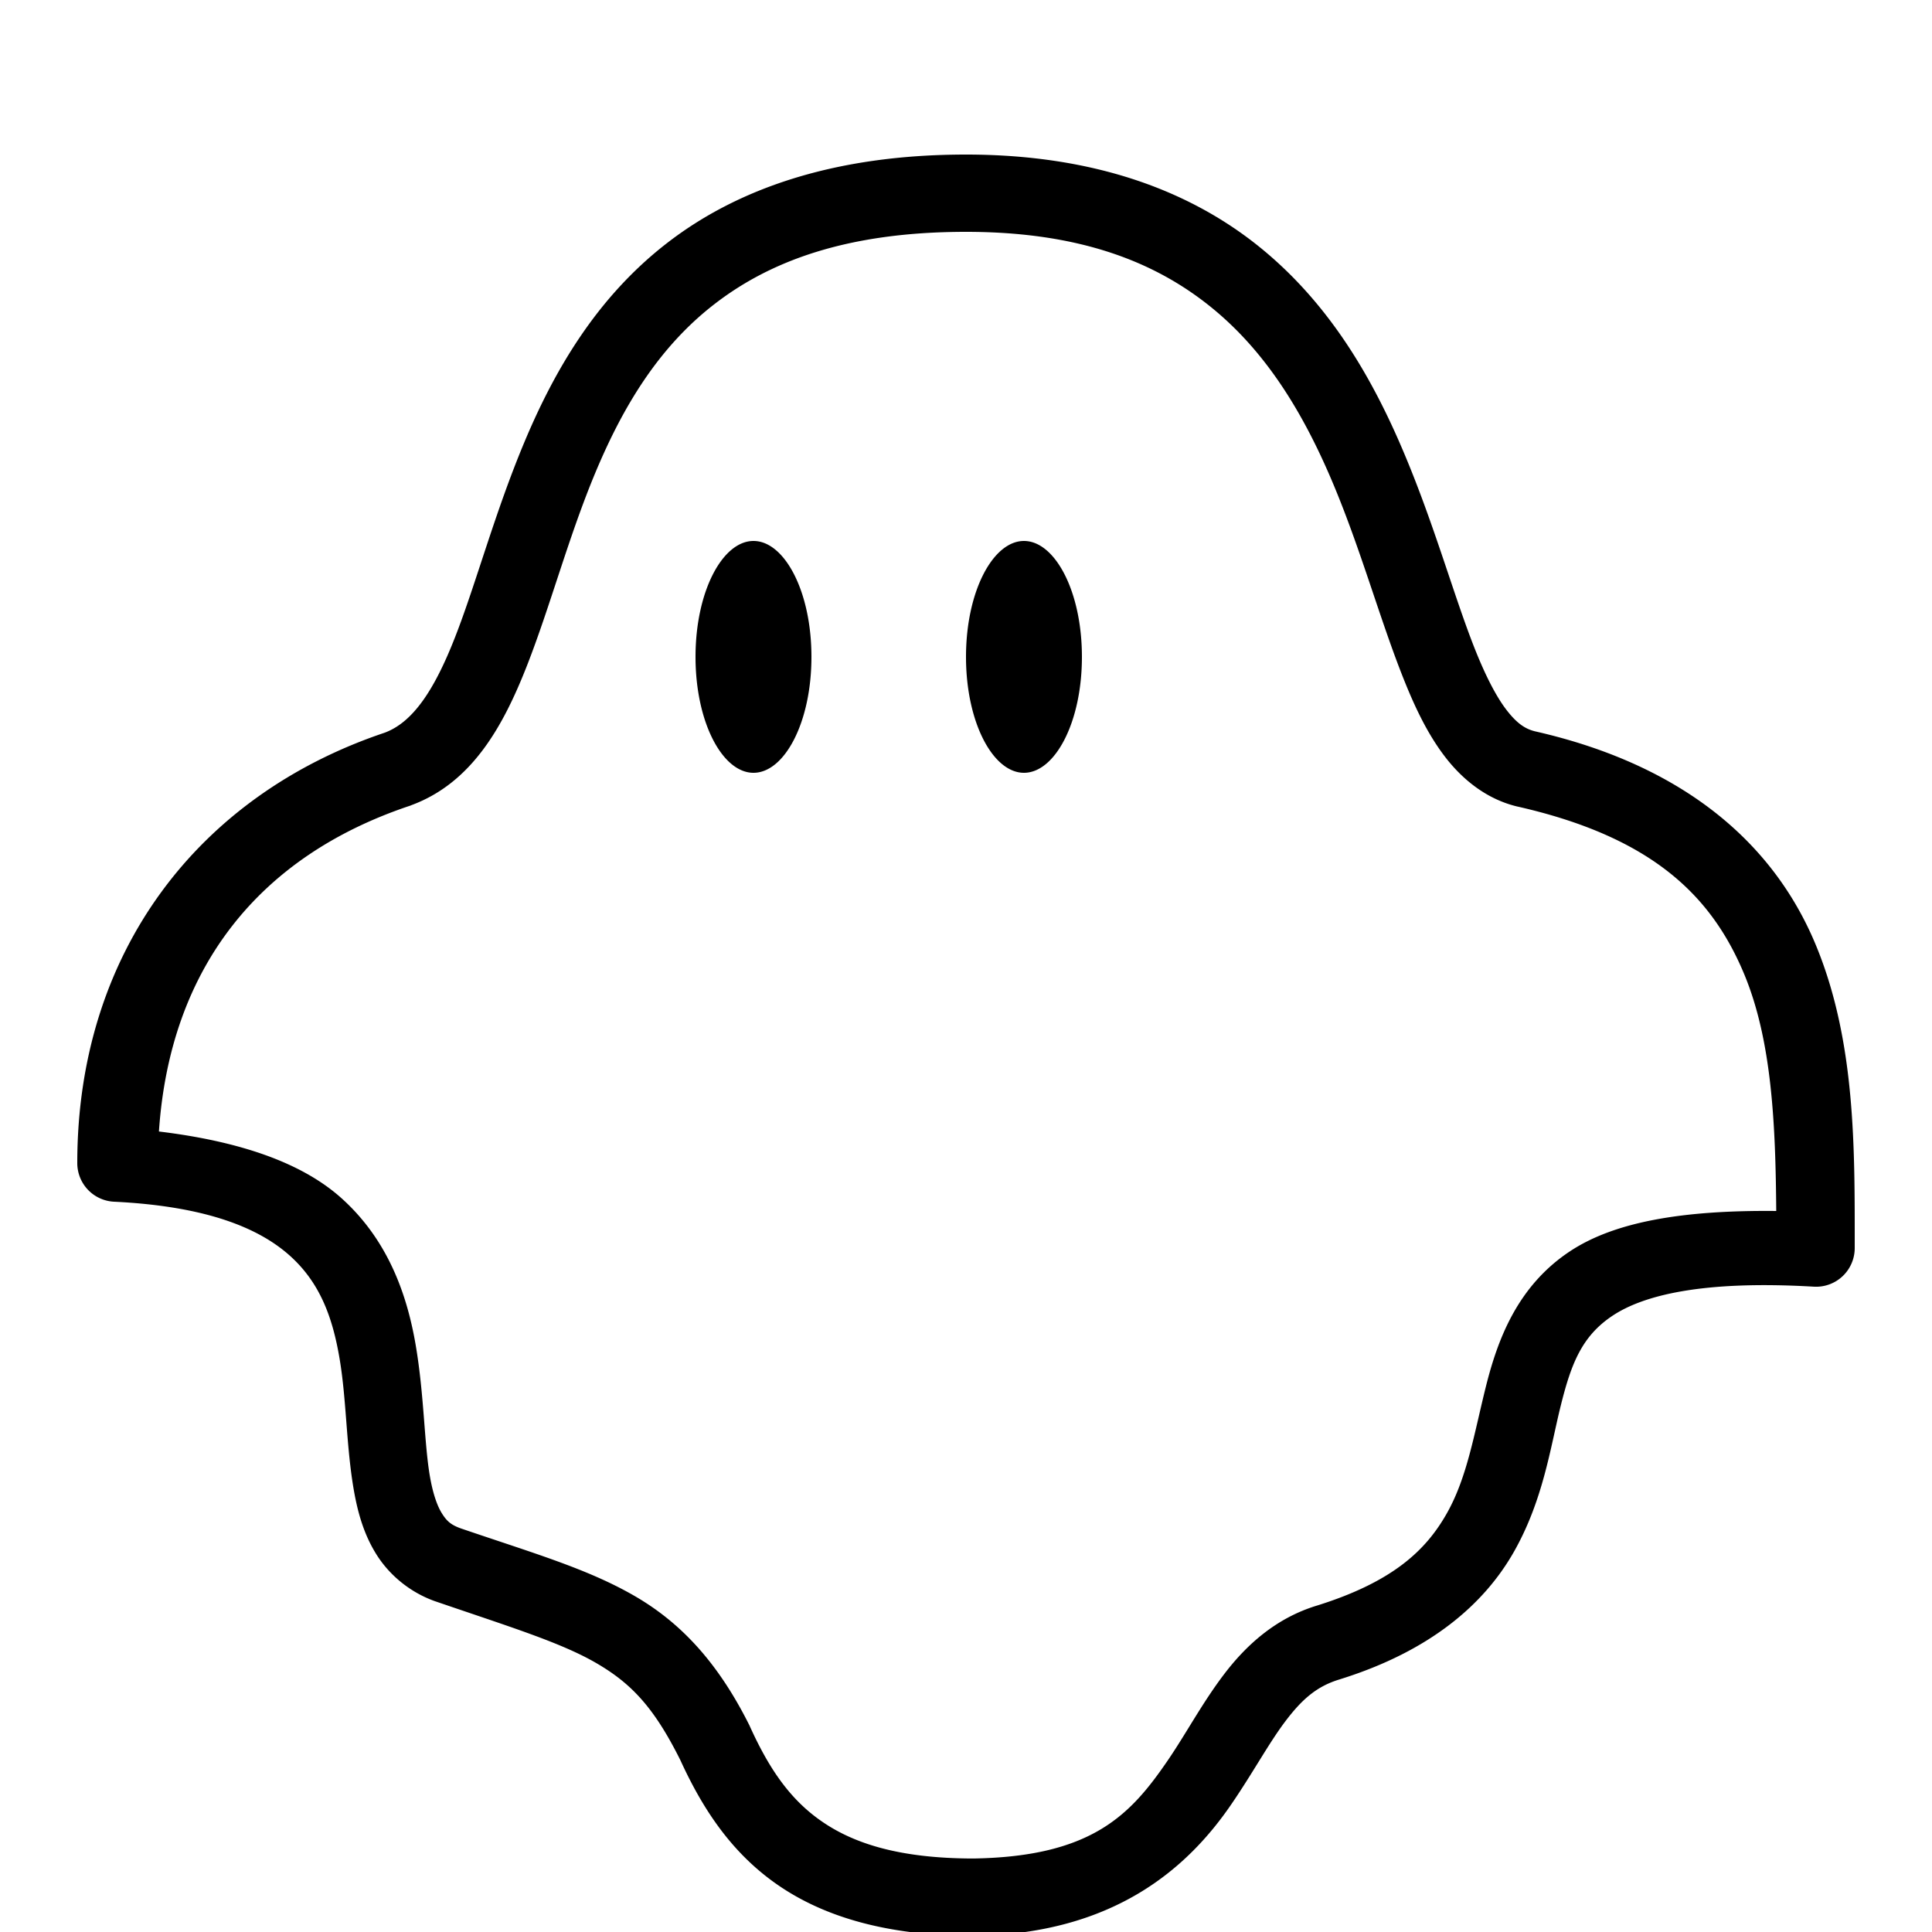 ﻿<?xml version="1.0" encoding="utf-8"?>
<svg xmlns="http://www.w3.org/2000/svg" viewBox="0 0 50 50" width="515" height="515">
  <path d="M25 4C21.581 4 19.067 4.89 17.252 6.299C15.437 7.708 14.351 9.585 13.578 11.426C12.805 13.267 12.322 15.099 11.777 16.49C11.233 17.882 10.676 18.696 9.953 18.963C5.134 20.583 2 24.646 2 30.1 A 1 1 0 0 0 2.951 31.1C5.383 31.218 6.721 31.798 7.502 32.498C8.282 33.198 8.608 34.092 8.789 35.166C8.97 36.24 8.959 37.433 9.158 38.57C9.258 39.139 9.414 39.707 9.744 40.232C10.074 40.757 10.607 41.211 11.268 41.443 A 1 1 0 0 0 11.275 41.445C13.194 42.102 14.504 42.506 15.412 43.029C16.32 43.553 16.913 44.162 17.605 45.547C18.139 46.714 18.861 47.886 20.072 48.742C21.295 49.607 22.956 50.1 25.199 50.1 A 1 1 0 0 0 25.215 50.1C28.839 50.046 30.741 48.337 31.861 46.703C32.422 45.886 32.839 45.109 33.268 44.543C33.697 43.977 34.081 43.636 34.682 43.459 A 1 1 0 0 0 34.699 43.453C37.03 42.722 38.414 41.507 39.178 40.164C39.941 38.821 40.125 37.447 40.395 36.367C40.664 35.287 40.941 34.577 41.732 34.051C42.523 33.525 44.048 33.13 46.941 33.299 A 1 1 0 0 0 48 32.301C48 29.751 48.032 26.949 46.986 24.439C45.942 21.932 43.705 19.832 39.732 18.928C39.471 18.866 39.253 18.719 38.982 18.365C38.712 18.012 38.433 17.461 38.164 16.781C37.625 15.421 37.117 13.565 36.32 11.686C35.524 9.806 34.423 7.877 32.621 6.412C30.82 4.947 28.334 4 25 4 z M 25 6C27.966 6 29.917 6.79 31.359 7.963C32.802 9.136 33.75 10.745 34.479 12.465C35.207 14.185 35.7 15.99 36.305 17.518C36.607 18.281 36.936 18.982 37.393 19.58C37.85 20.178 38.479 20.685 39.268 20.873 A 1 1 0 0 0 39.279 20.875C42.798 21.673 44.309 23.219 45.139 25.209C45.862 26.945 45.951 29.124 45.969 31.34C43.564 31.316 41.788 31.614 40.625 32.387C39.272 33.286 38.76 34.663 38.455 35.883C38.15 37.103 37.97 38.242 37.439 39.174C36.909 40.106 36.069 40.928 34.1 41.547C33.01 41.873 32.239 42.591 31.674 43.336C31.106 44.085 30.69 44.877 30.213 45.572C29.259 46.963 28.261 48.05 25.189 48.098C23.239 48.096 22.052 47.694 21.227 47.109C20.399 46.524 19.875 45.708 19.41 44.686 A 1 1 0 0 0 19.395 44.652C18.587 43.037 17.629 41.998 16.412 41.297C15.197 40.597 13.809 40.198 11.932 39.557C11.668 39.464 11.561 39.364 11.438 39.168C11.314 38.972 11.204 38.653 11.129 38.225C10.978 37.368 10.981 36.135 10.762 34.834C10.543 33.533 10.055 32.102 8.836 31.008C7.804 30.083 6.191 29.535 4.113 29.283C4.4 25.036 6.716 22.15 10.617 20.85 A 1 1 0 0 0 10.646 20.838C12.223 20.255 13.029 18.78 13.641 17.219C14.252 15.657 14.72 13.871 15.422 12.199C16.124 10.528 17.037 8.998 18.479 7.879C19.92 6.76 21.919 6 25 6 z M 19.5 14C18.7 14 18 15.3 18 17C18 18.7 18.7 20 19.5 20C20.3 20 21 18.7 21 17C21 15.3 20.3 14 19.5 14 z M 26.5 14C25.7 14 25 15.3 25 17C25 18.7 25.7 20 26.5 20C27.3 20 28 18.7 28 17C28 15.3 27.3 14 26.5 14 z" />
</svg>
